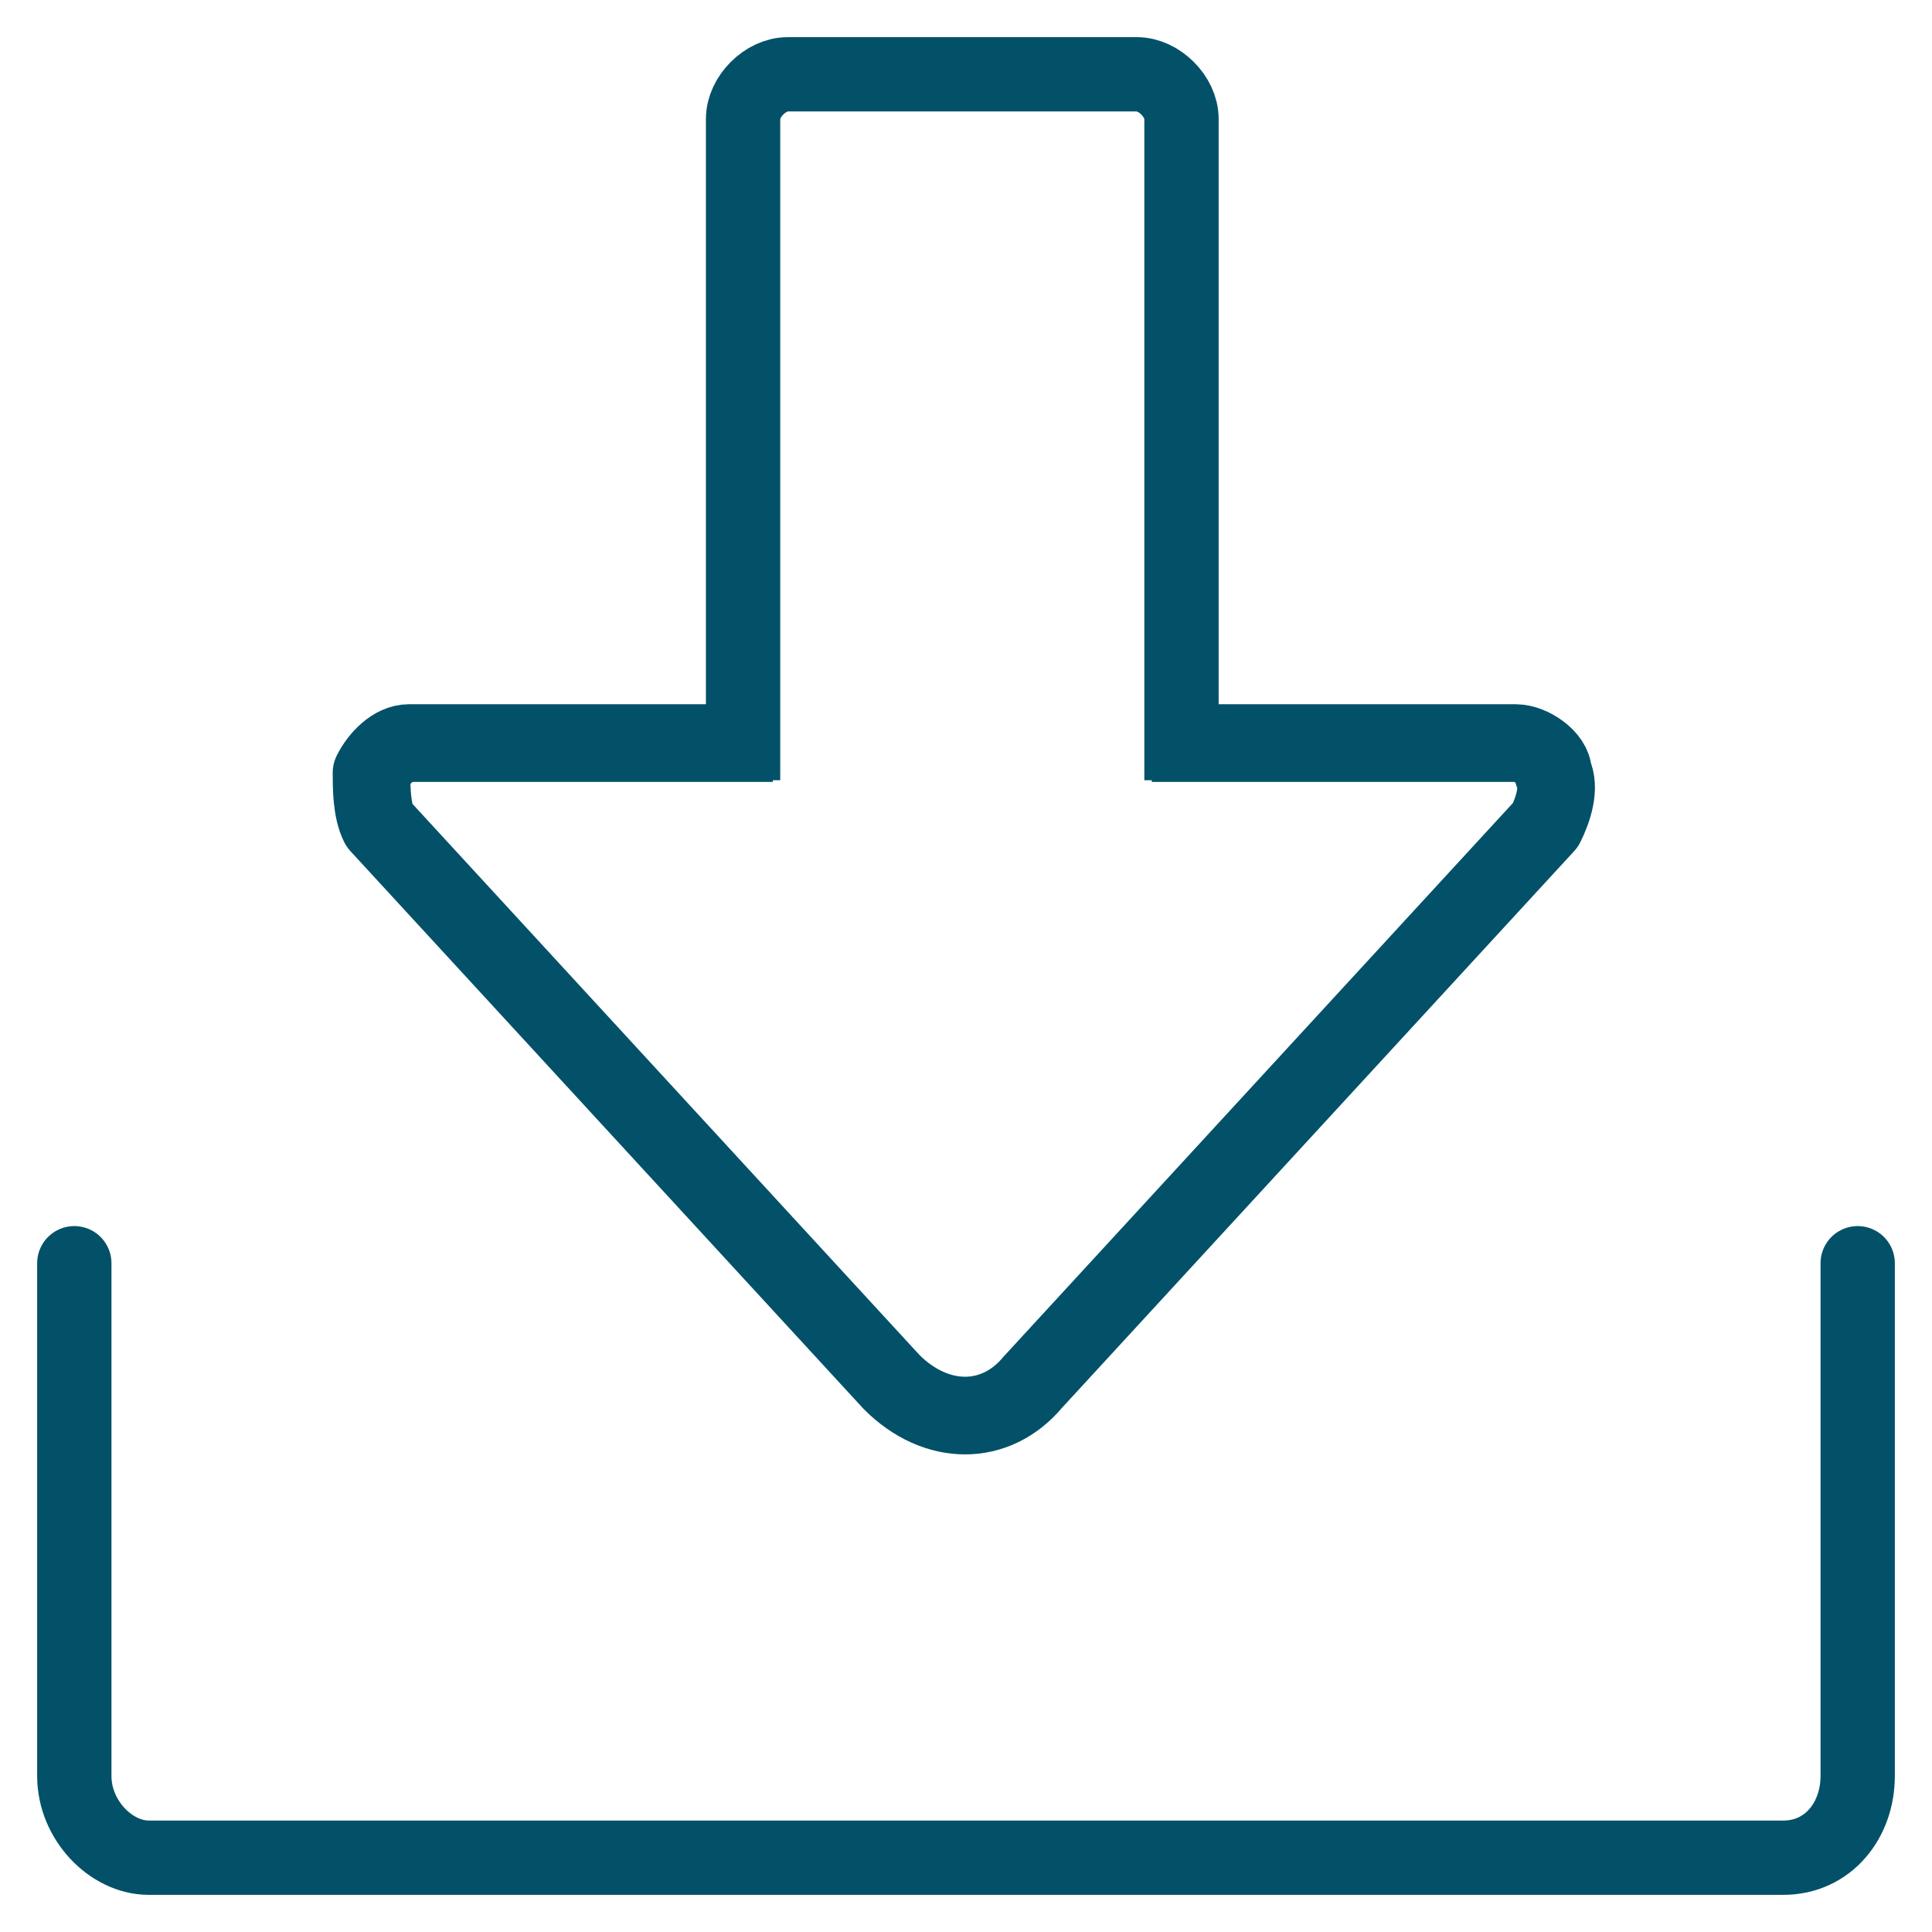 <?xml version="1.0" encoding="UTF-8"?>
<svg width="26px" height="26px" viewBox="0 0 26 26" version="1.1" xmlns="http://www.w3.org/2000/svg" xmlns:xlink="http://www.w3.org/1999/xlink">
    <!-- Generator: Sketch 53.1 (72631) - https://sketchapp.com -->
    <title>download</title>
    <desc>Created with Sketch.</desc>
    <g id="Page-1" stroke="none" stroke-width="1" fill="none" fill-rule="evenodd" stroke-linejoin="round">
        <g id="download" transform="translate(1, 1)" stroke="#025169">
            <path d="M0,16 L0,22.9 C0,23.5 0.5,24 1,24 L23,24 C23.6,24 24,23.5 24,22.9 L24,16" id="Shape_111_5_" stroke-linecap="round"></path>
            <path d="M14.5,9 L19.4,9 C19.6,9 19.9,9.2 19.9,9.4 C20,9.6 19.9,9.9 19.8,10.1 L12.9,17.6 C12.4,18.2 11.6,18.2 11,17.6 L4.1,10.1 C4,9.9 4,9.6 4,9.4 C4.1,9.2 4.3,9 4.5,9 L9.4,9" id="Shape_348_1_" stroke-width="1.045"></path>
            <path d="M9,9.5 L9,0.6 C9,0.3 9.3,0 9.6,0 L14.3,0 C14.6,0 14.9,0.3 14.9,0.6 L14.9,9.5" id="Shape_348_4_"></path>
        </g>
    </g>
</svg>